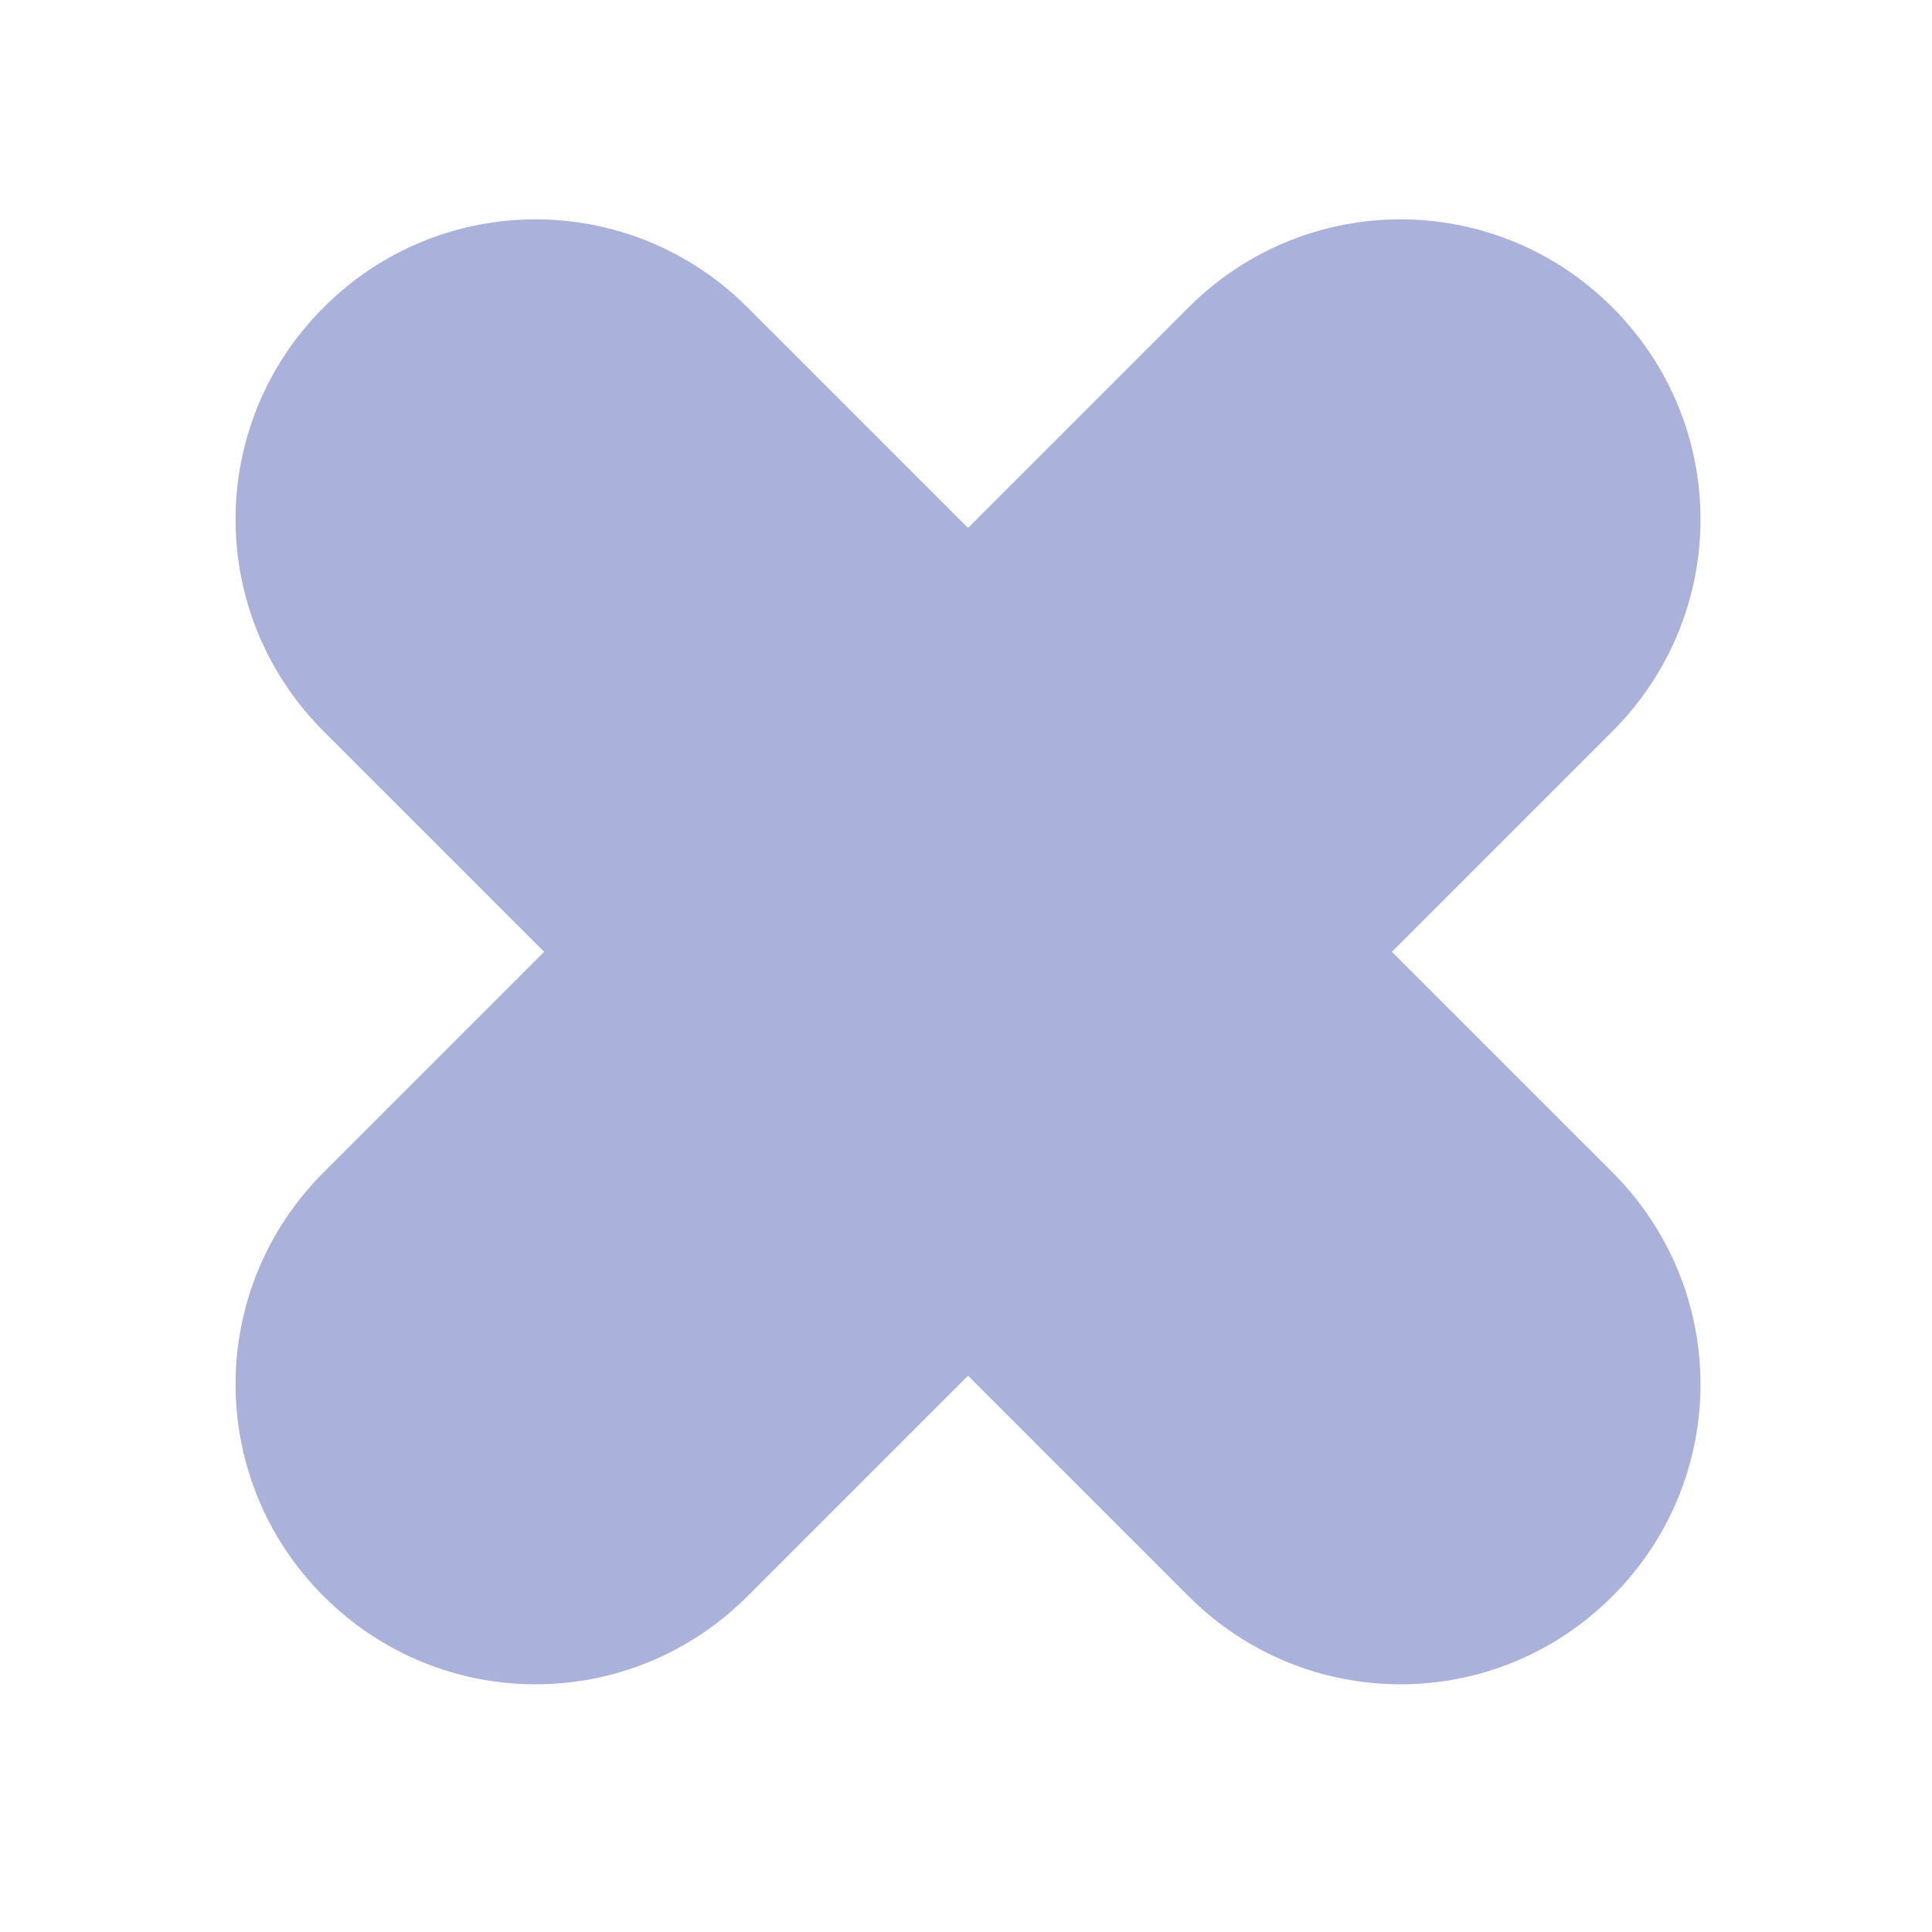 <?xml version="1.0" encoding="UTF-8" standalone="no"?>
<!-- Generator: Adobe Illustrator 26.0.2, SVG Export Plug-In . SVG Version: 6.00 Build 0)  -->

<svg
   xmlns:dc="http://purl.org/dc/elements/1.1/"
   xmlns:cc="http://creativecommons.org/ns#"
   xmlns:rdf="http://www.w3.org/1999/02/22-rdf-syntax-ns#"
   xmlns:svg="http://www.w3.org/2000/svg"
   xmlns="http://www.w3.org/2000/svg"
   xmlns:sodipodi="http://sodipodi.sourceforge.net/DTD/sodipodi-0.dtd"
   xmlns:inkscape="http://www.inkscape.org/namespaces/inkscape"
   version="1.1"
   id="Layer_1"
   x="0px"
   y="0px"
   viewBox="0 0 47.7 47.7"
   style="enable-background:new 0 0 47.7 47.7;"
   xml:space="preserve"
   sodipodi:docname="close.svg"
   inkscape:version="0.92.5 (2060ec1f9f, 2020-04-08)"><defs
   id="defs9" /><sodipodi:namedview
   pagecolor="#ffffff"
   bordercolor="#666666"
   borderopacity="1"
   objecttolerance="10"
   gridtolerance="10"
   guidetolerance="10"
   inkscape:pageopacity="0"
   inkscape:pageshadow="2"
   inkscape:window-width="1600"
   inkscape:window-height="855"
   id="namedview7"
   showgrid="false"
   inkscape:zoom="4.947589"
   inkscape:cx="23.85"
   inkscape:cy="23.85"
   inkscape:window-x="1366"
   inkscape:window-y="0"
   inkscape:window-maximized="1"
   inkscape:current-layer="Layer_1" />
<style
   type="text/css"
   id="style2">
	.st0{fill:#AAB1DA;}
</style>
<path
   class="st0"
   d="M 18.455,39.41 23.9,33.965 l 5.445,5.445 c 2.899,2.899 7.566,2.899 10.465,0 v 0 c 2.899,-2.899 2.899,-7.566 0,-10.465 L 34.365,23.5 39.81,18.055 c 2.899,-2.899 2.899,-7.566 0,-10.465 -2.899,-2.899 -7.566,-2.899 -10.465,0 L 23.9,13.035 18.455,7.59 c -2.899,-2.899 -7.566,-2.899 -10.465,0 v 0 c -2.899,2.899 -2.899,7.566 0,10.465 L 13.435,23.5 7.99,28.945 c -2.899,2.899 -2.899,7.566 0,10.465 2.899,2.899 7.566,2.899 10.465,0 z"
   id="path4"
   inkscape:connector-curvature="0"
   style="fill:#aab1da" />
</svg>